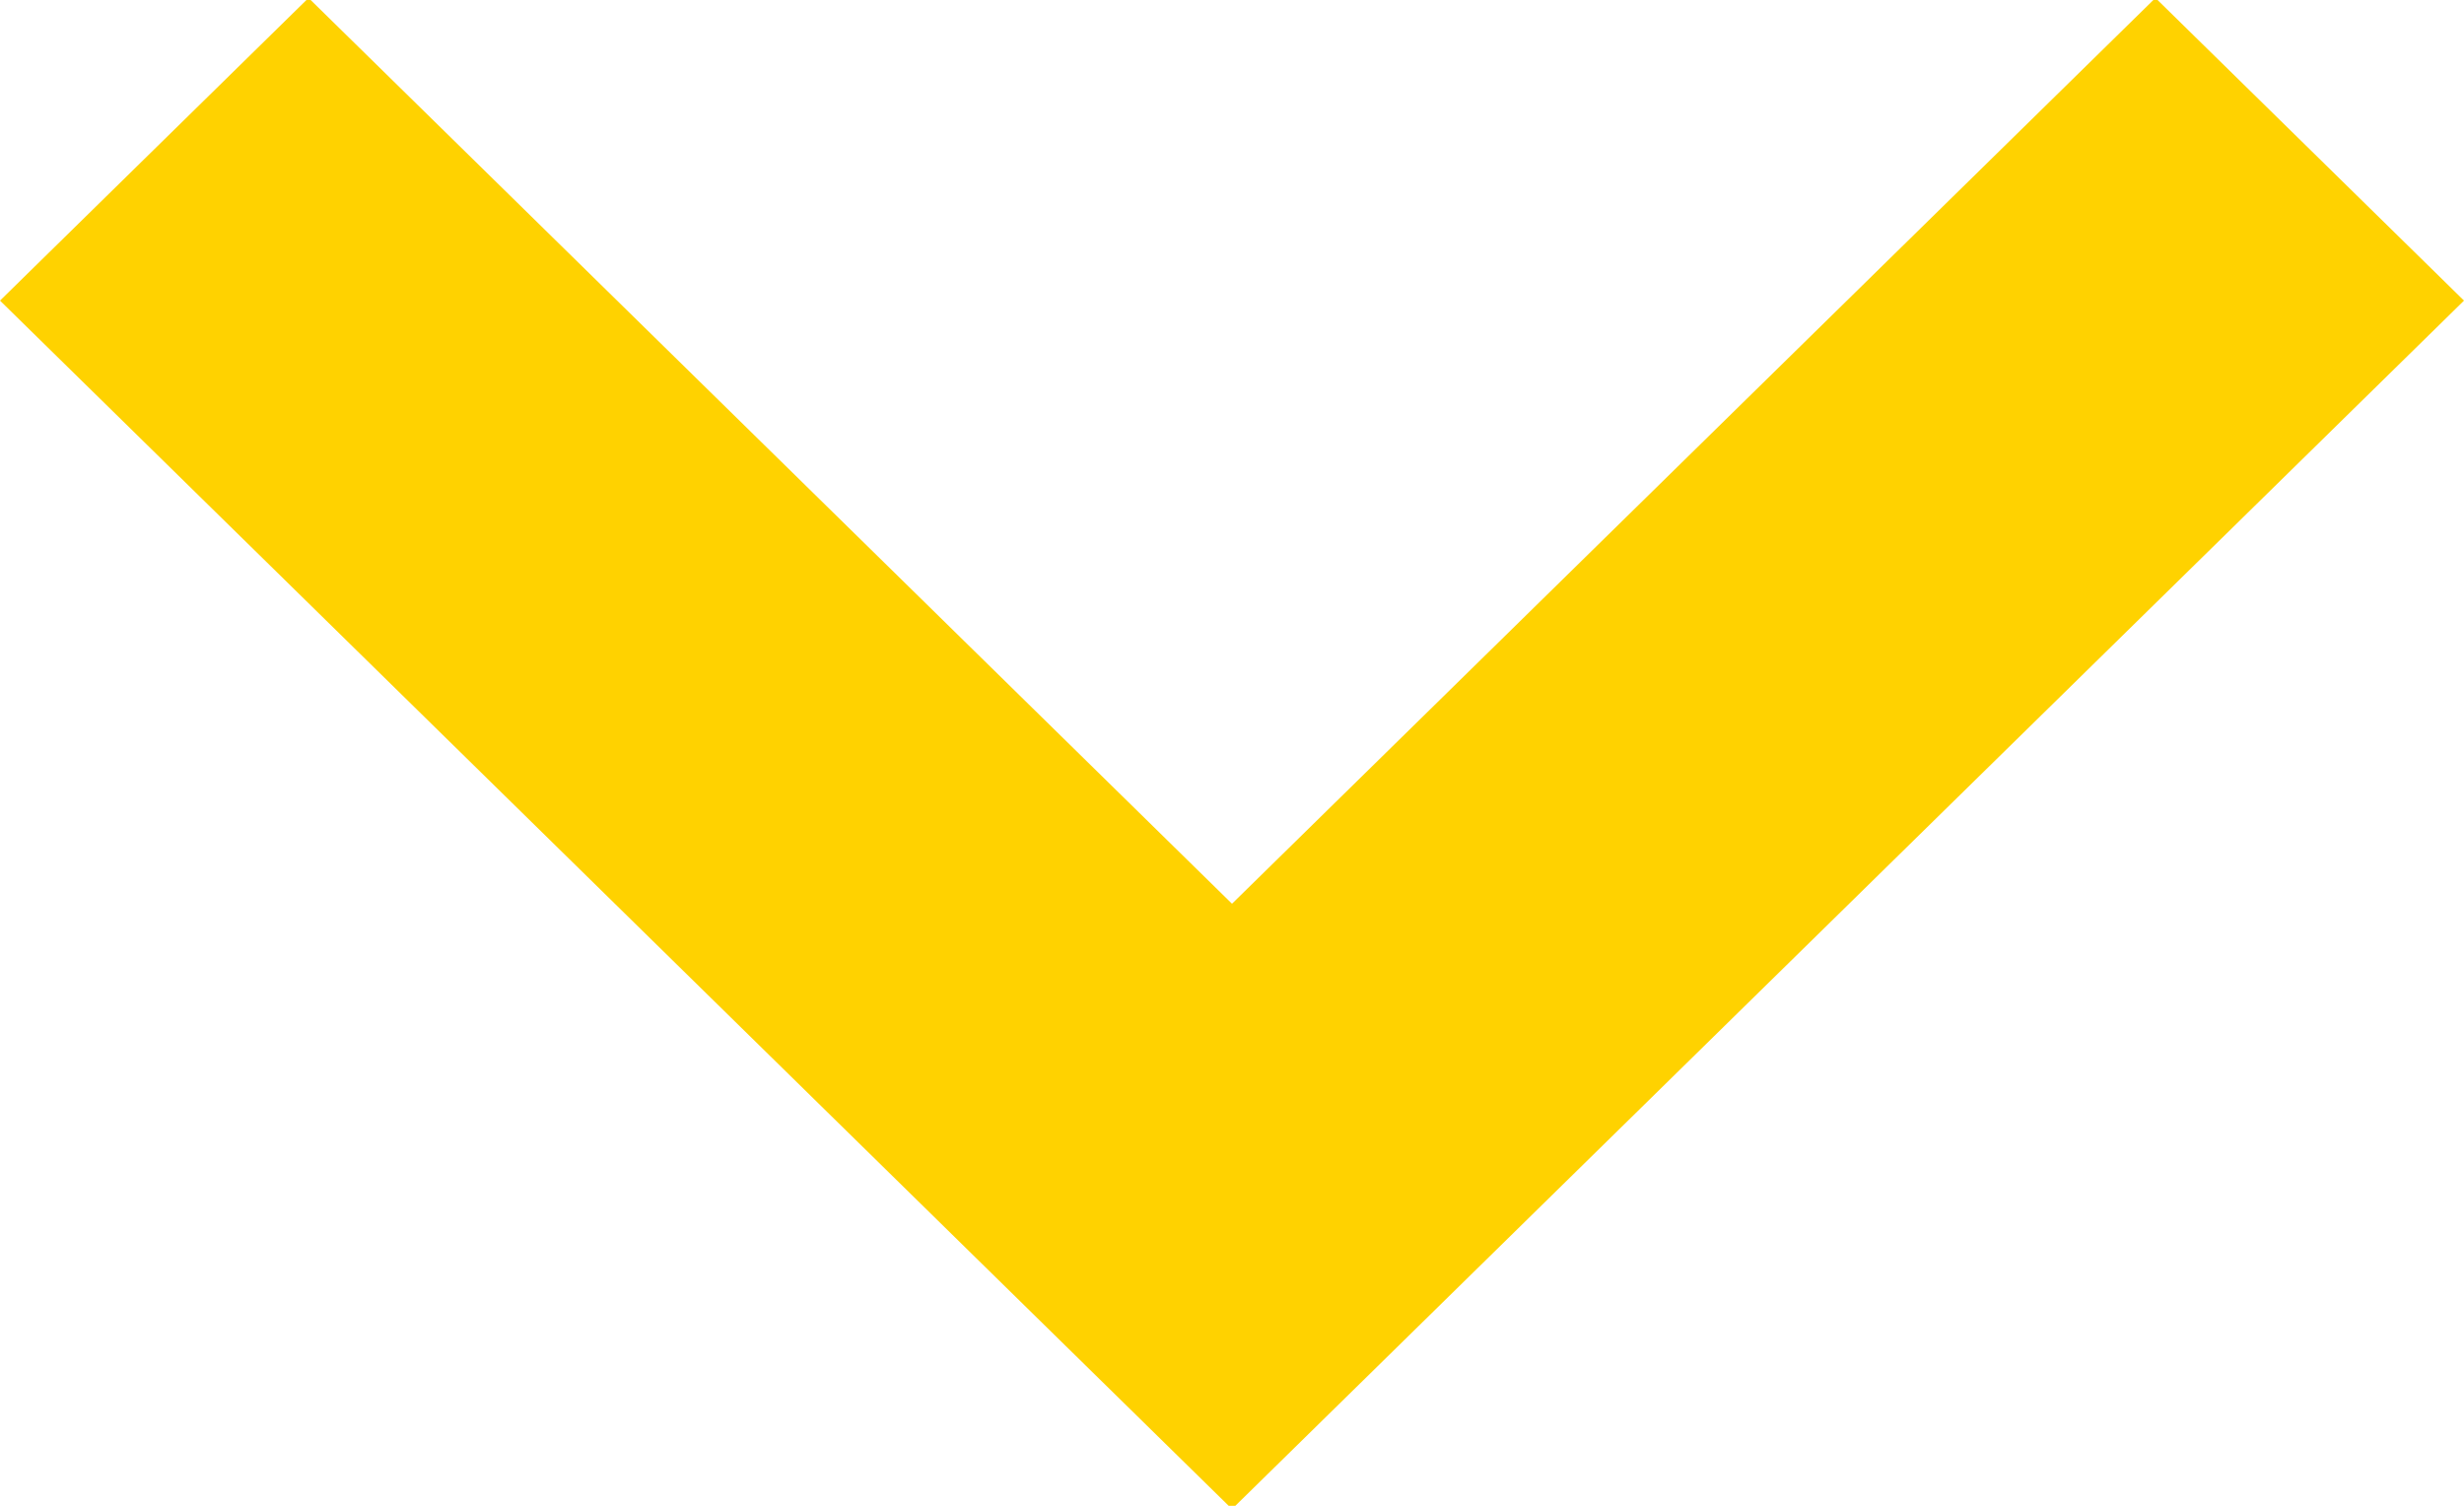 <svg xmlns="http://www.w3.org/2000/svg" xmlns:xlink="http://www.w3.org/1999/xlink" preserveAspectRatio="xMidYMid" width="18" height="11" viewBox="0 0 18 11">
  <defs>
    <style>

      .cls-2 {
        fill: #ffd200;
      }
    </style>
  </defs>
  <path d="M9.000,11.024 C9.000,11.024 0.000,2.196 0.000,2.196 C0.000,2.196 2.254,-0.015 2.254,-0.015 C2.254,-0.015 9.000,6.602 9.000,6.602 C9.000,6.602 15.746,-0.015 15.746,-0.015 C15.746,-0.015 18.000,2.196 18.000,2.196 C18.000,2.196 9.000,11.024 9.000,11.024 Z" id="path-1" class="cls-2" fill-rule="evenodd"/>
</svg>
